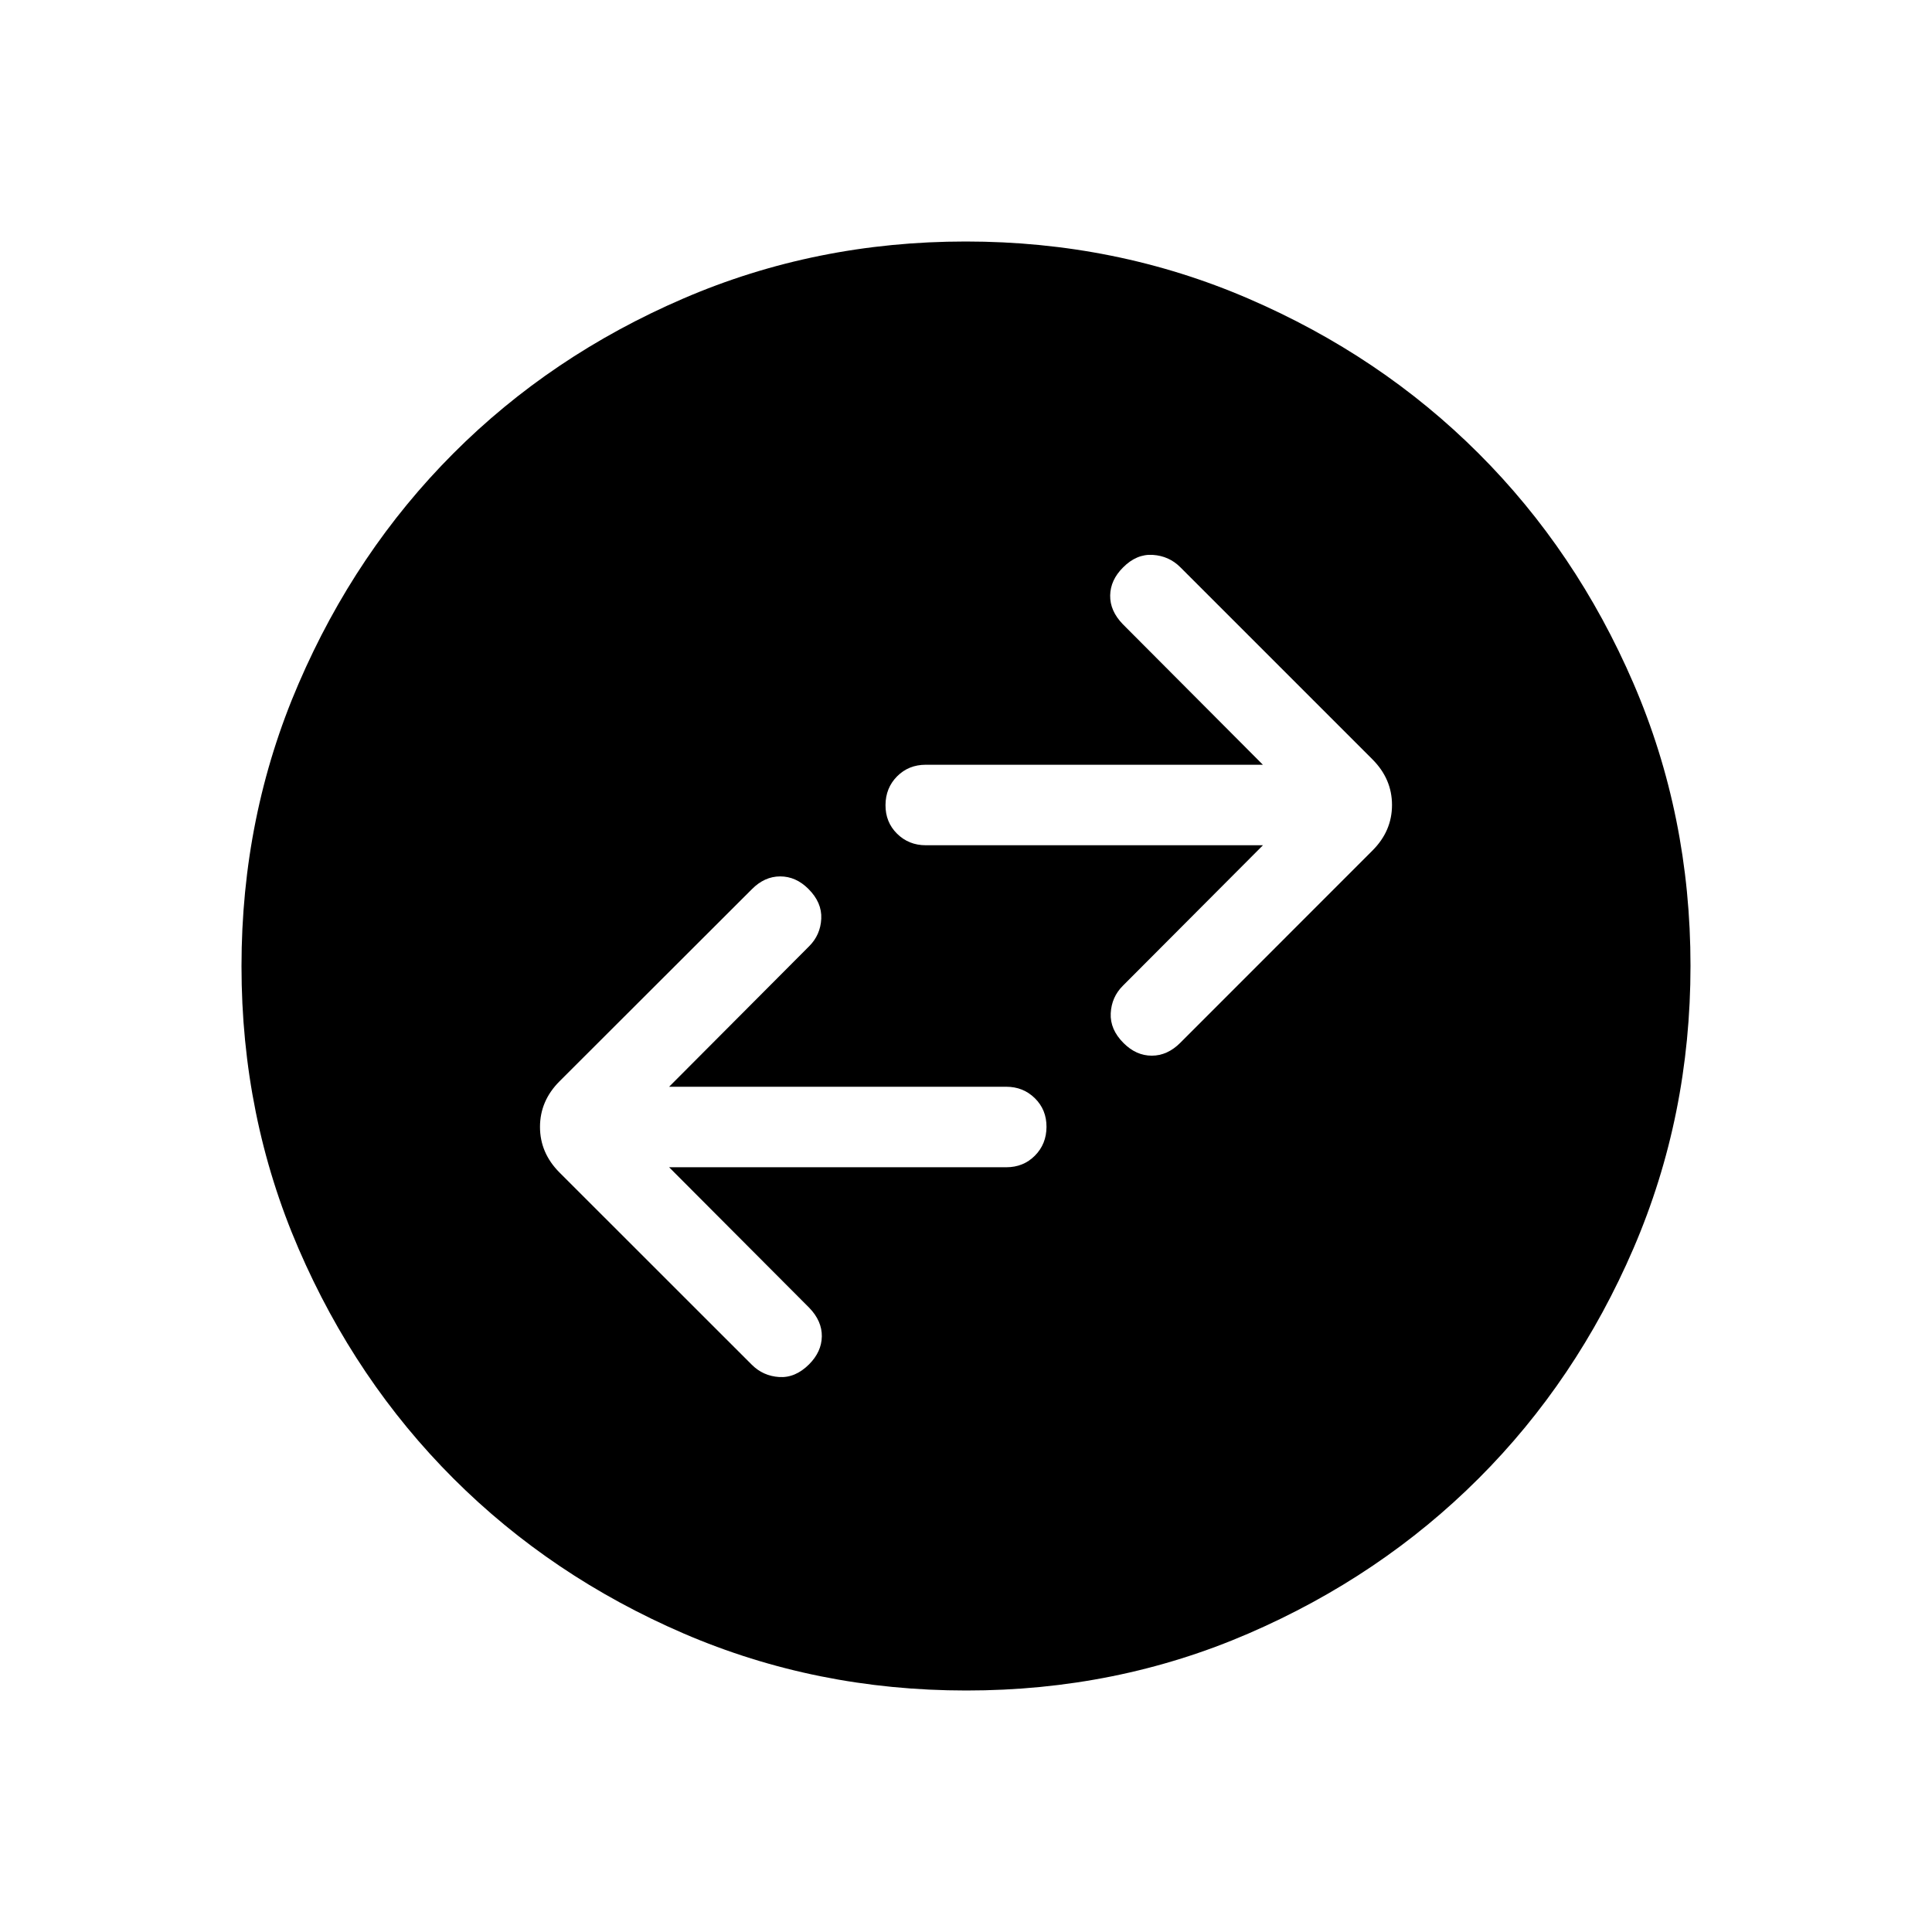 <svg xmlns="http://www.w3.org/2000/svg" width="3em" height="3em" viewBox="0 0 24 24"><path fill="currentColor" d="M8.312 14.5H12.5q.213 0 .356-.144t.144-.357t-.144-.356t-.356-.143H8.312l1.74-1.746q.14-.14.15-.341q.01-.202-.16-.371q-.155-.155-.35-.155t-.353.16L6.95 13.433q-.242.243-.242.566t.242.566l2.389 2.388q.14.14.34.153t.371-.157q.156-.156.159-.347q.003-.192-.157-.357zm7.377-4l-1.741 1.746q-.14.14-.15.341q-.01.202.16.371q.156.156.35.156t.354-.16l2.388-2.389q.242-.242.242-.565t-.242-.566l-2.388-2.388q-.14-.14-.342-.153t-.37.157q-.156.156-.159.347q-.003.192.157.357l1.74 1.746H11.5q-.213 0-.356.144t-.144.357t.144.356t.356.143zM12.003 21q-1.866 0-3.51-.708q-1.643-.709-2.859-1.924t-1.925-2.856T3 12.003t.709-3.51Q4.417 6.85 5.63 5.634t2.857-1.925T11.997 3t3.51.709q1.643.708 2.859 1.922t1.925 2.857t.709 3.509t-.708 3.51t-1.924 2.859t-2.856 1.925t-3.509.709"/></svg>